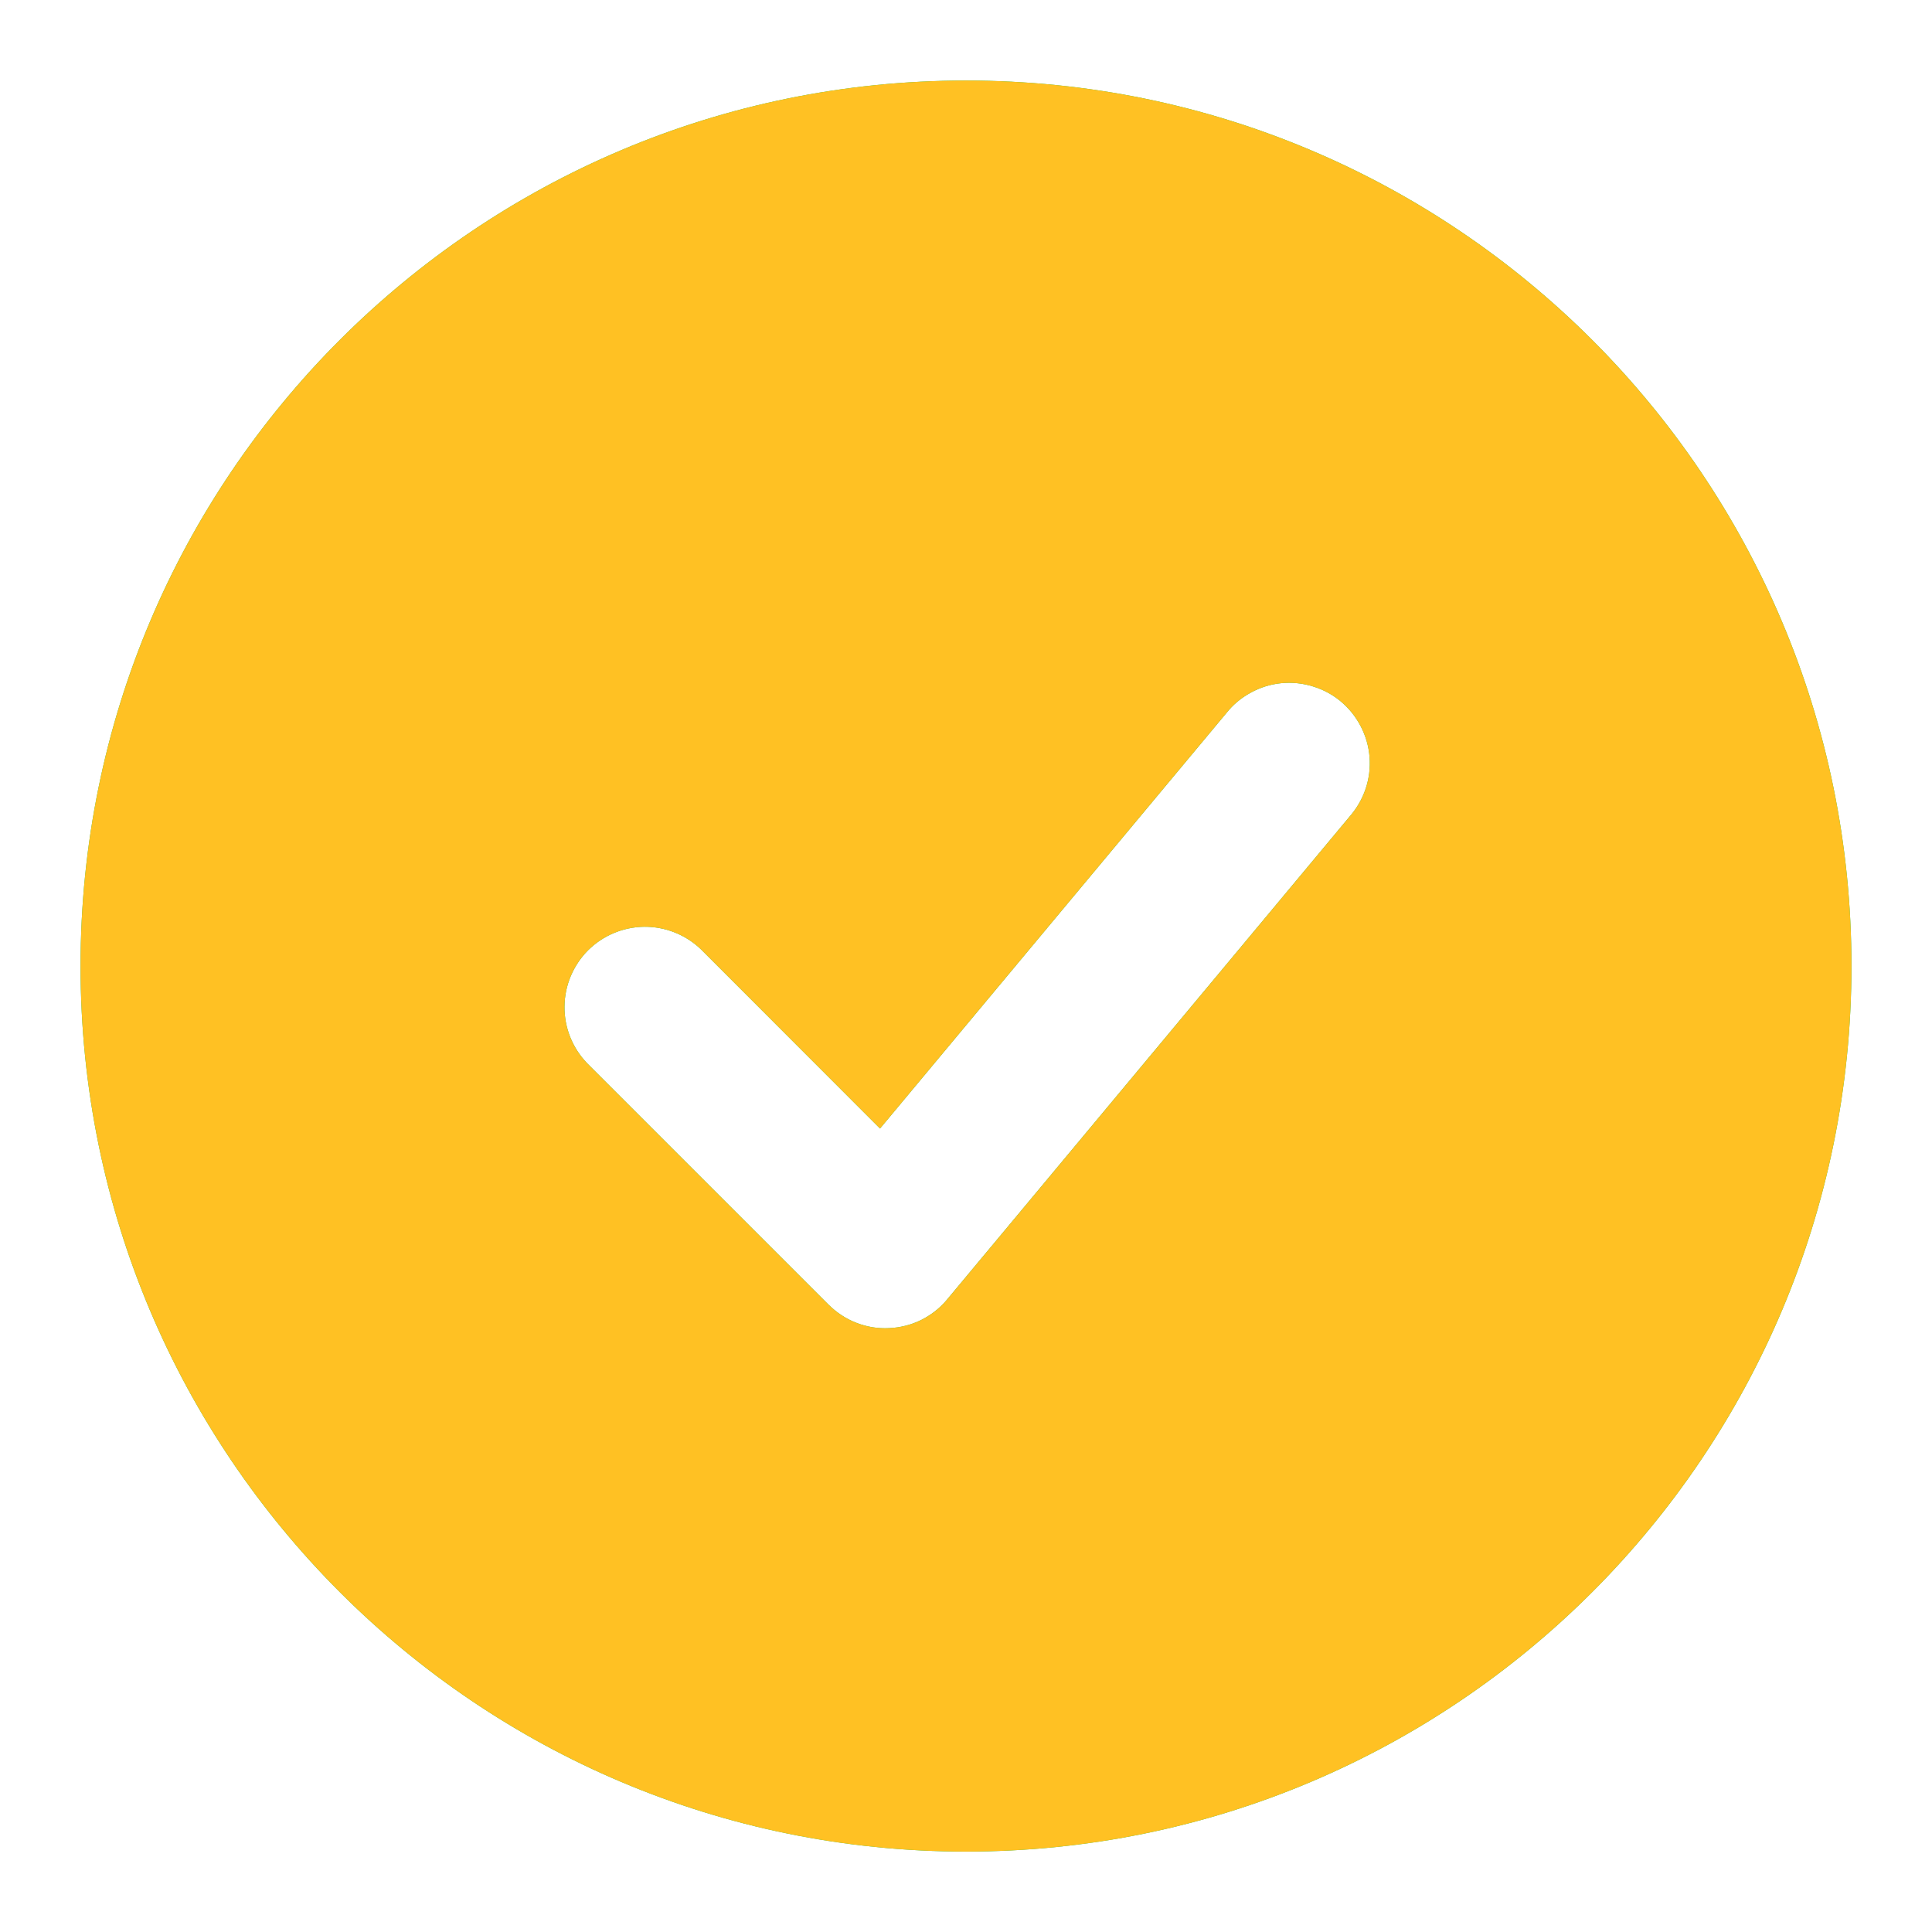 <svg width="16" height="16" viewBox="0 0 16 16" fill="none" xmlns="http://www.w3.org/2000/svg">
<g clip-path="url(#clip0_848_292)">
<path fill-rule="evenodd" clip-rule="evenodd" d="M8 0.667C3.95 0.667 0.667 3.95 0.667 8C0.667 12.05 3.95 15.334 8 15.334C12.05 15.334 15.333 12.05 15.333 8C15.333 3.95 12.05 0.667 8 0.667ZM11.179 6.76C11.237 6.693 11.282 6.615 11.31 6.531C11.338 6.447 11.349 6.358 11.342 6.269C11.335 6.18 11.31 6.094 11.269 6.015C11.228 5.936 11.172 5.866 11.104 5.809C11.036 5.752 10.957 5.71 10.871 5.684C10.787 5.658 10.697 5.649 10.609 5.658C10.52 5.667 10.434 5.694 10.357 5.737C10.279 5.779 10.21 5.837 10.155 5.907L7.288 9.346L5.805 7.862C5.679 7.741 5.511 7.674 5.336 7.675C5.161 7.677 4.994 7.747 4.87 7.87C4.747 7.994 4.676 8.161 4.675 8.336C4.673 8.511 4.741 8.679 4.862 8.805L6.862 10.805C6.928 10.87 7.006 10.922 7.092 10.955C7.179 10.989 7.271 11.004 7.364 10.999C7.456 10.995 7.547 10.972 7.63 10.931C7.713 10.889 7.786 10.832 7.845 10.76L11.179 6.76Z" fill="#1CC14A"/>
<g clip-path="url(#clip1_848_292)">
<path fill-rule="evenodd" clip-rule="evenodd" d="M8 0.667C3.95 0.667 0.667 3.95 0.667 8C0.667 12.05 3.95 15.334 8 15.334C12.05 15.334 15.333 12.05 15.333 8C15.333 3.95 12.05 0.667 8 0.667ZM11.179 6.76C11.237 6.693 11.282 6.615 11.31 6.531C11.338 6.447 11.349 6.358 11.342 6.269C11.335 6.18 11.31 6.094 11.269 6.015C11.228 5.936 11.172 5.866 11.104 5.809C11.036 5.752 10.957 5.71 10.871 5.684C10.787 5.658 10.697 5.649 10.609 5.658C10.52 5.667 10.434 5.694 10.357 5.737C10.279 5.779 10.21 5.837 10.155 5.907L7.288 9.346L5.805 7.862C5.679 7.741 5.511 7.674 5.336 7.675C5.161 7.677 4.994 7.747 4.87 7.87C4.747 7.994 4.676 8.161 4.675 8.336C4.673 8.511 4.741 8.679 4.862 8.805L6.862 10.805C6.928 10.87 7.006 10.922 7.092 10.955C7.179 10.989 7.271 11.004 7.364 10.999C7.456 10.995 7.547 10.972 7.63 10.931C7.713 10.889 7.786 10.832 7.845 10.76L11.179 6.76Z" fill="#FFC123"/>
</g>
</g>
<defs>
<clipPath id="clip0_848_292">
<rect width="16" height="16" fill="white"/>
</clipPath>
<clipPath id="clip1_848_292">
<rect width="16" height="16" fill="white"/>
</clipPath>
</defs>
</svg>
